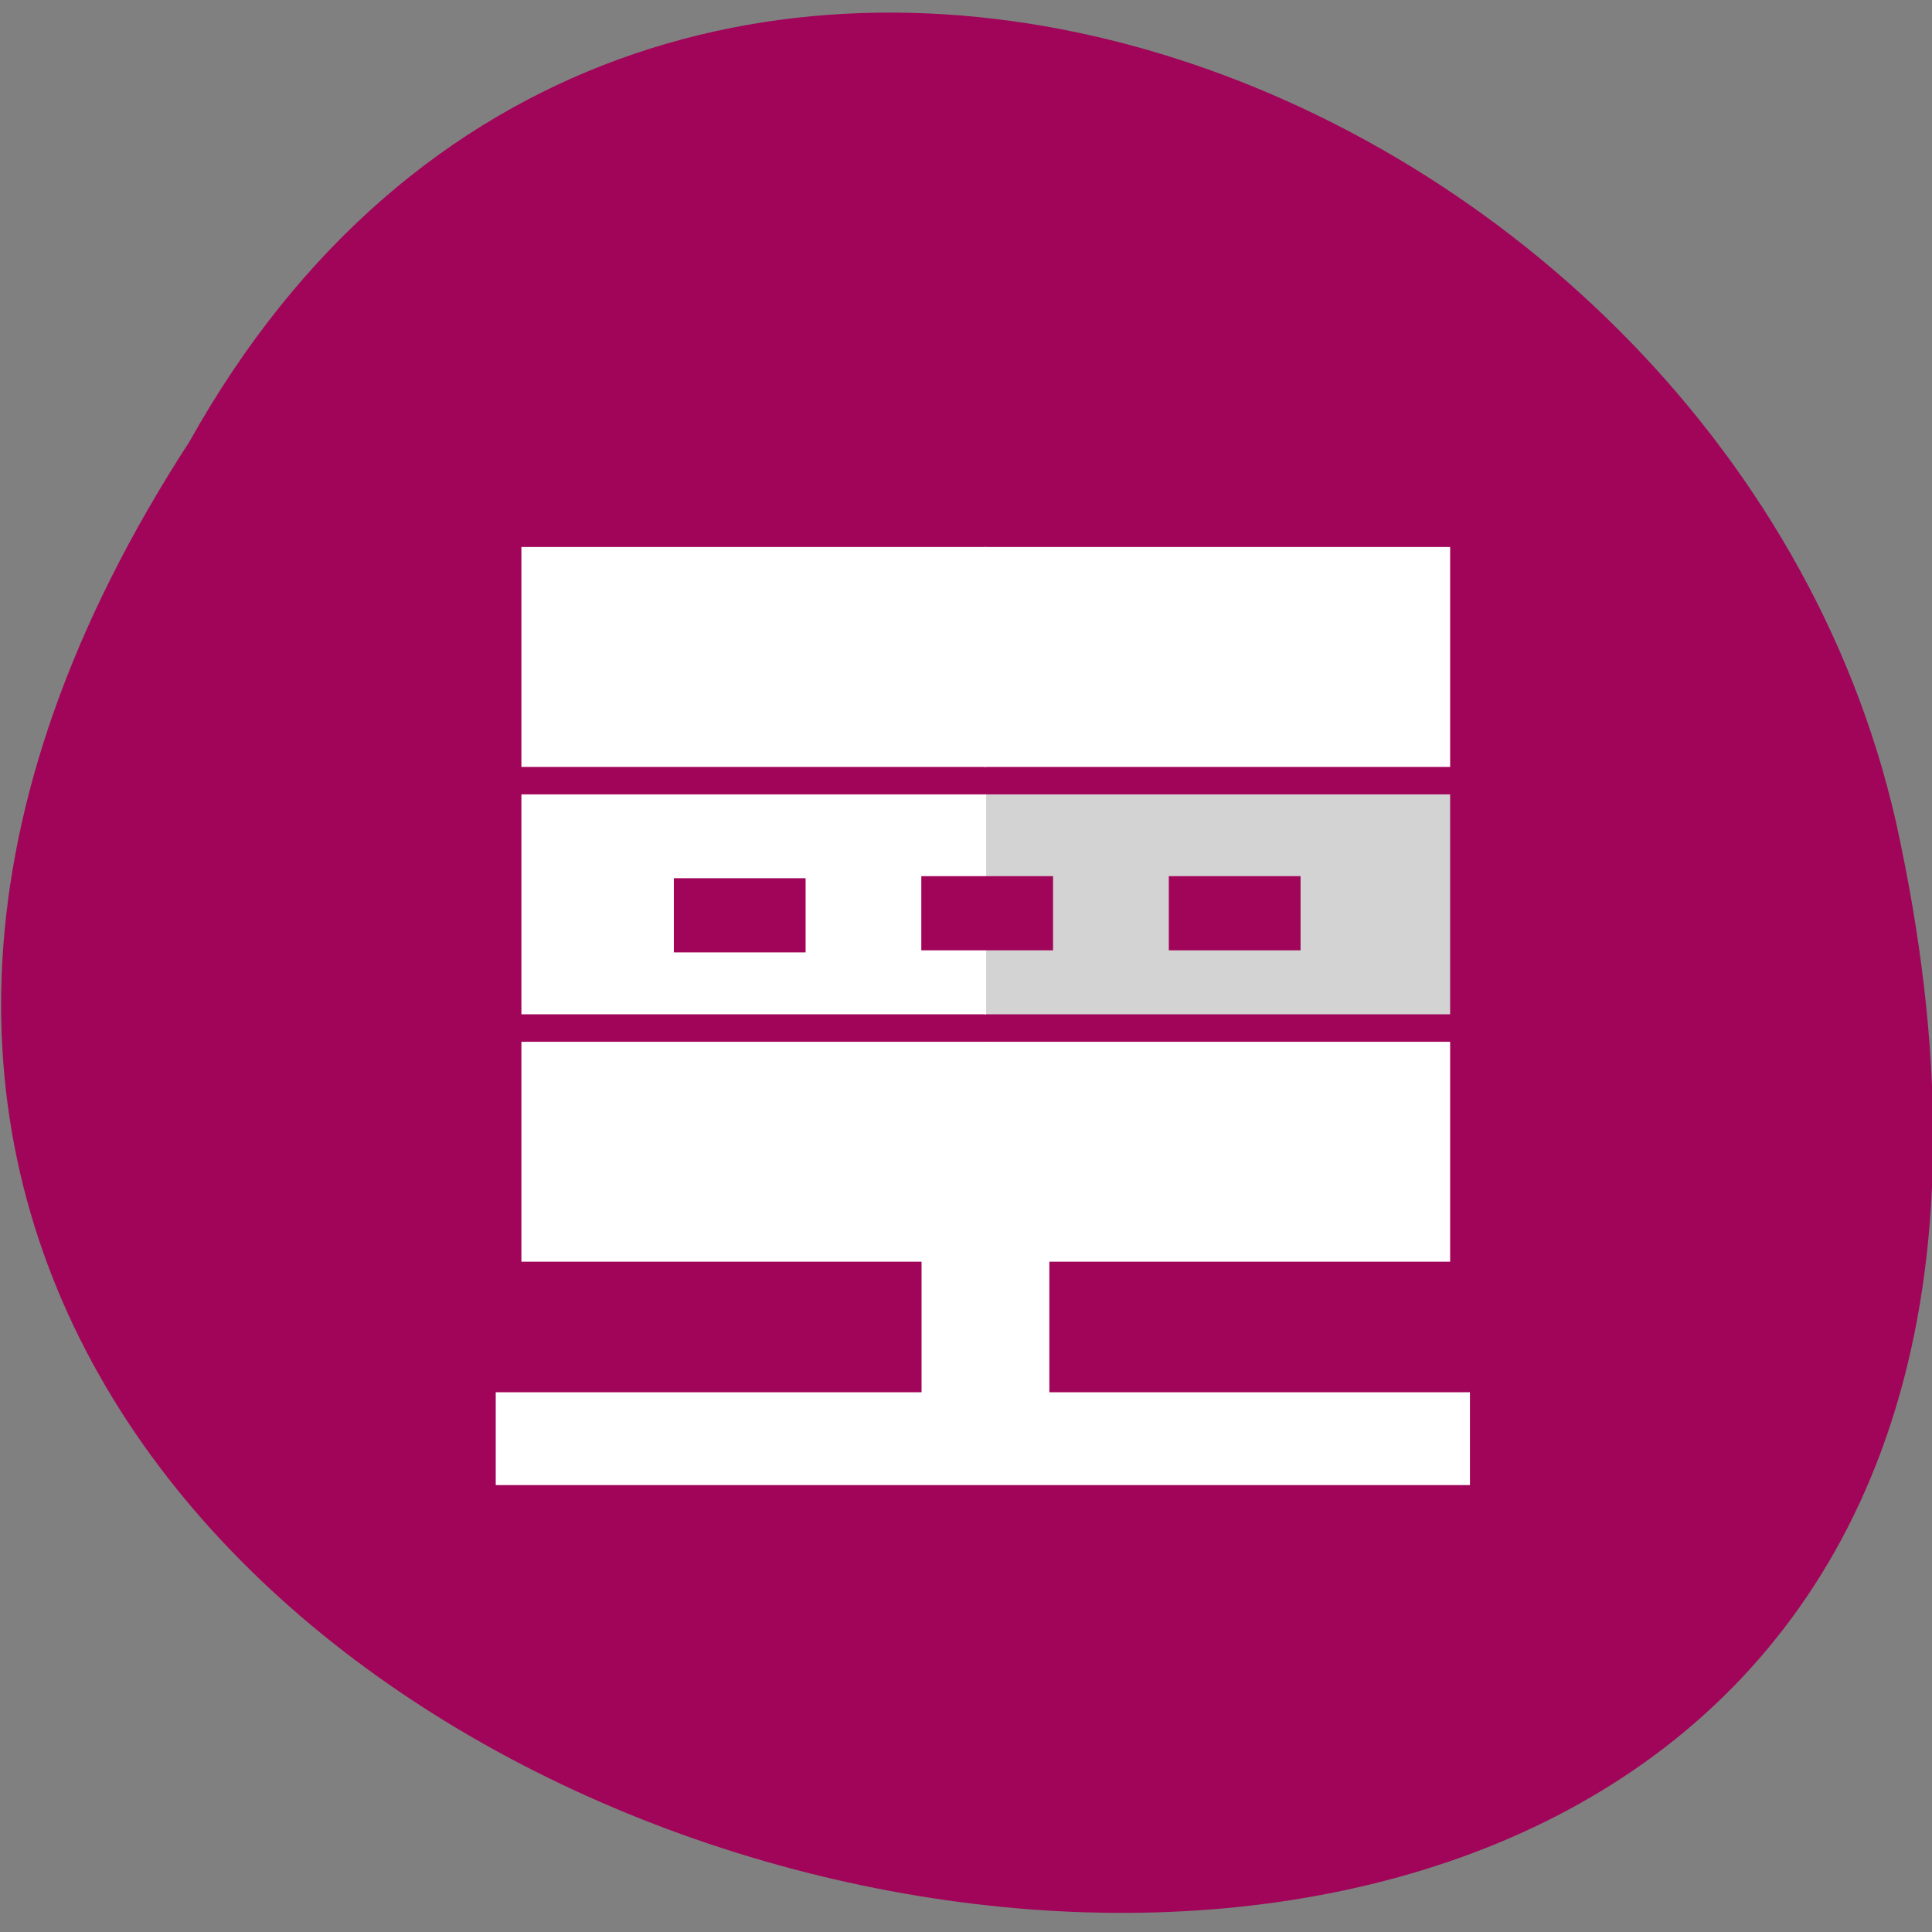 <svg xmlns="http://www.w3.org/2000/svg" viewBox="0 0 256 256"><rect x="0" y="0" width="256" height="256" fill="#808080" stroke="none"/><defs><clipPath><path d="m 171 132 h 54.625 v 24 h -54.625"/></clipPath><clipPath><path d="m 148 97 h 77.63 v 24 h -77.62"/></clipPath><clipPath><path d="m 74 56.824 h 129 v 139.69 h -129"/></clipPath><clipPath><path d="m 27.707 56.824 h 82.29 v 139.69 h -82.29"/></clipPath></defs><path d="m 25.12 58.49 c -127.95 197.14 280.09 294.1 226.07 50.27 -23.02 -100.72 -167.39 -155.31 -226.07 -50.27" fill="#a10559"/><g transform="matrix(0.934 0 0 1 6.08 0)" fill="#fff" fill-rule="evenodd"><g><path d="m 63.82,184.48 h 138.21 v 12.301 H 63.82"/><path d="m 142.36 144.59 v 52 h -18.13 v -52"/><path d="m 133.18 72.48 h 66.04 v 29.14 h -66.04"/></g><path d="m 133.18 105.26 h 66.04 v 29.14 h -66.04" fill="#d3d3d3"/><g><path d="m 133.18 138.04 h 66.04 v 29.14 h -66.04"/><path d="m 67.46,72.48 h 65.934 v 29.14 H 67.46"/><path d="m 67.46,105.26 h 65.934 V 134.4 H 67.46"/><path d="m 67.46,138.04 h 65.934 v 29.14 H 67.46"/></g><g transform="matrix(0 0.934 -1.071 0 260.3 48.838)" fill="#a10559"><path d="M 72.01,76.844 H 82.533 V 94.297 H 72.01"/><path d="m 72.01,109.63 h 10.523 v 17.453 H 72.01"/><path d="m 72.3,142.41 h 10.527 v 17.453 H 72.3"/></g></g></svg>